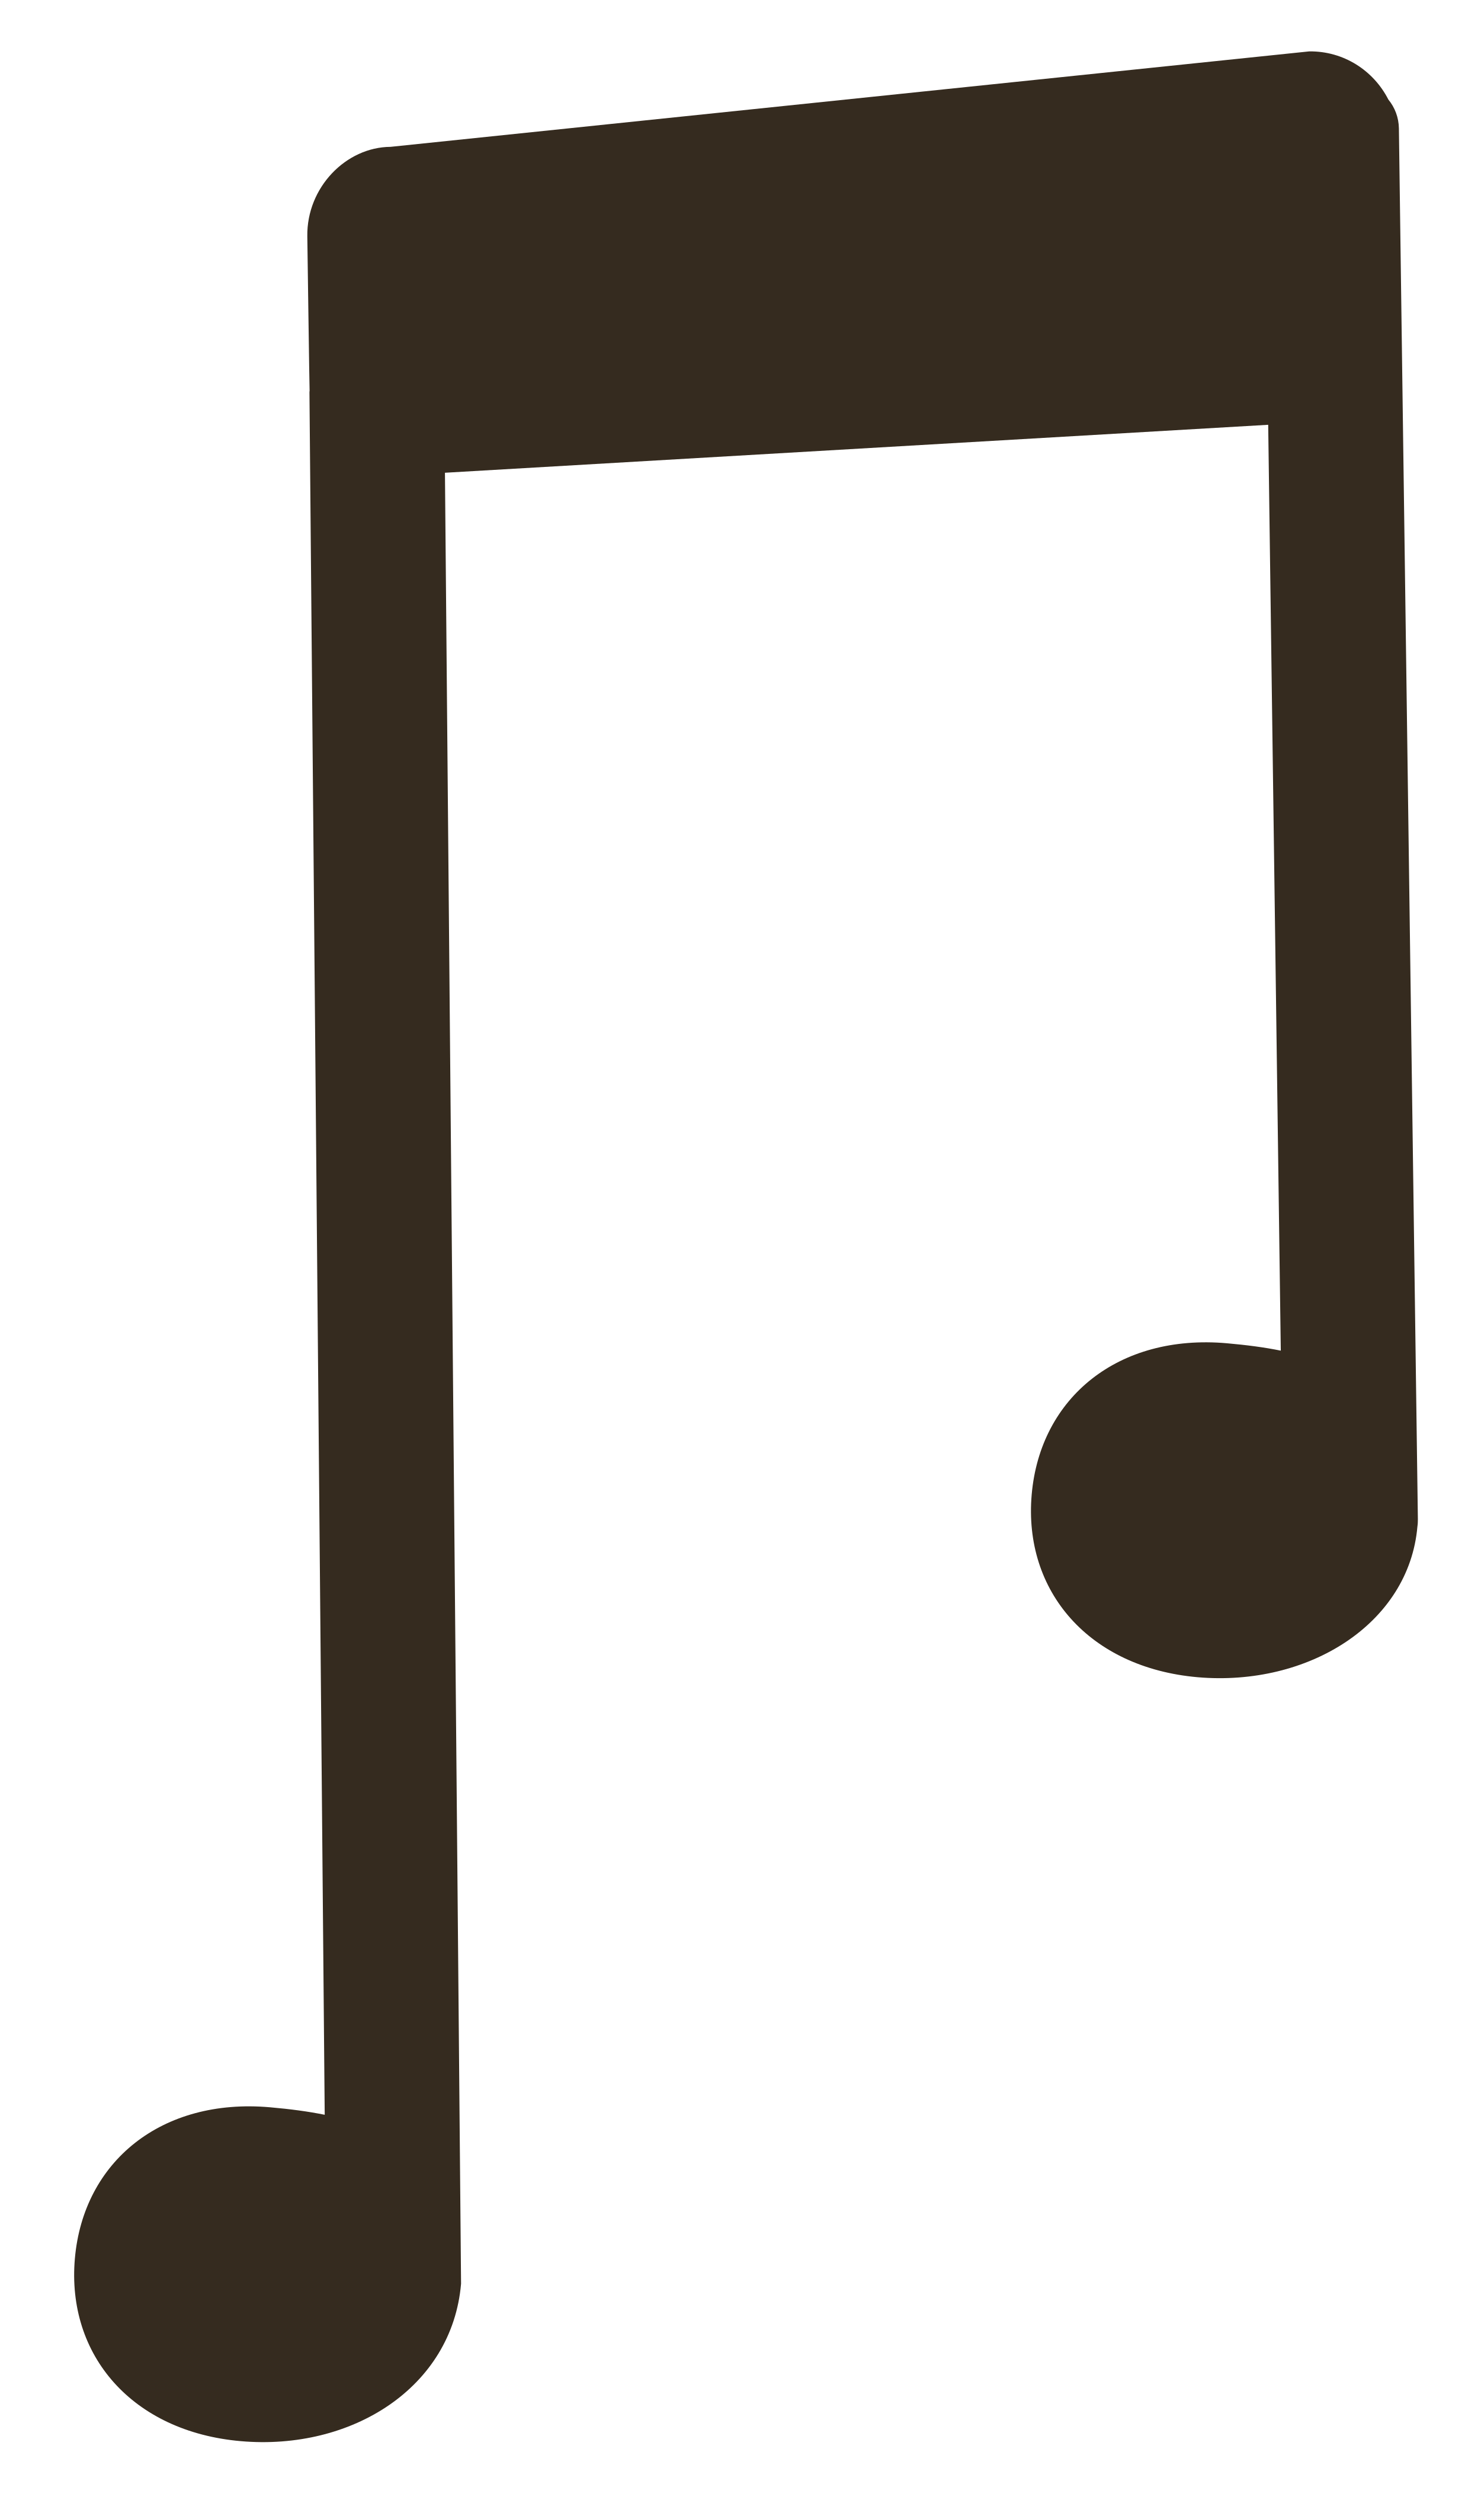 <?xml version="1.0" encoding="UTF-8"?>
<svg width="16px" height="27px" viewBox="0 0 16 27" version="1.1" xmlns="http://www.w3.org/2000/svg" xmlns:xlink="http://www.w3.org/1999/xlink">
    <!-- Generator: Sketch 52.5 (67469) - http://www.bohemiancoding.com/sketch -->
    <title>Fill 1</title>
    <desc>Created with Sketch.</desc>
    <g id="Page-1" stroke="none" stroke-width="1" fill="none" fill-rule="evenodd">
        <g id="Nav" transform="translate(-29, -330)" fill="#352B1F" fill-rule="nonzero">
            <g id="program_icon" transform="translate(29.801, 329.555)">
                <path d="M1.8,26.811 C0.631,26.709 -0.084,25.886 0.008,24.838 C0.1,23.789 0.946,23.102 2.116,23.205 C2.334,23.224 2.53,23.25 2.707,23.286 L2.542,4.665 C2.55,4.723 2.554,4.746 2.557,4.761 C2.551,4.741 2.549,4.728 2.544,4.677 C2.542,4.665 2.519,2.996 2.519,2.996 C2.512,2.469 2.937,2.034 3.418,2.031 L13.344,1 C13.714,0.996 14.037,1.205 14.198,1.52 C14.268,1.605 14.31,1.713 14.312,1.831 L14.517,16.854 C14.517,16.881 14.516,16.907 14.512,16.933 C14.421,17.981 13.336,18.664 12.137,18.56 C10.968,18.457 10.253,17.635 10.345,16.586 C10.437,15.537 11.283,14.85 12.453,14.953 C12.668,14.972 12.861,14.997 13.036,15.033 L12.9,5.033 L4.006,5.551 L4.18,25.111 C4.084,26.232 2.999,26.916 1.8,26.811 Z" id="Fill-1"></path>
            </g>
        </g>
    </g>
</svg>